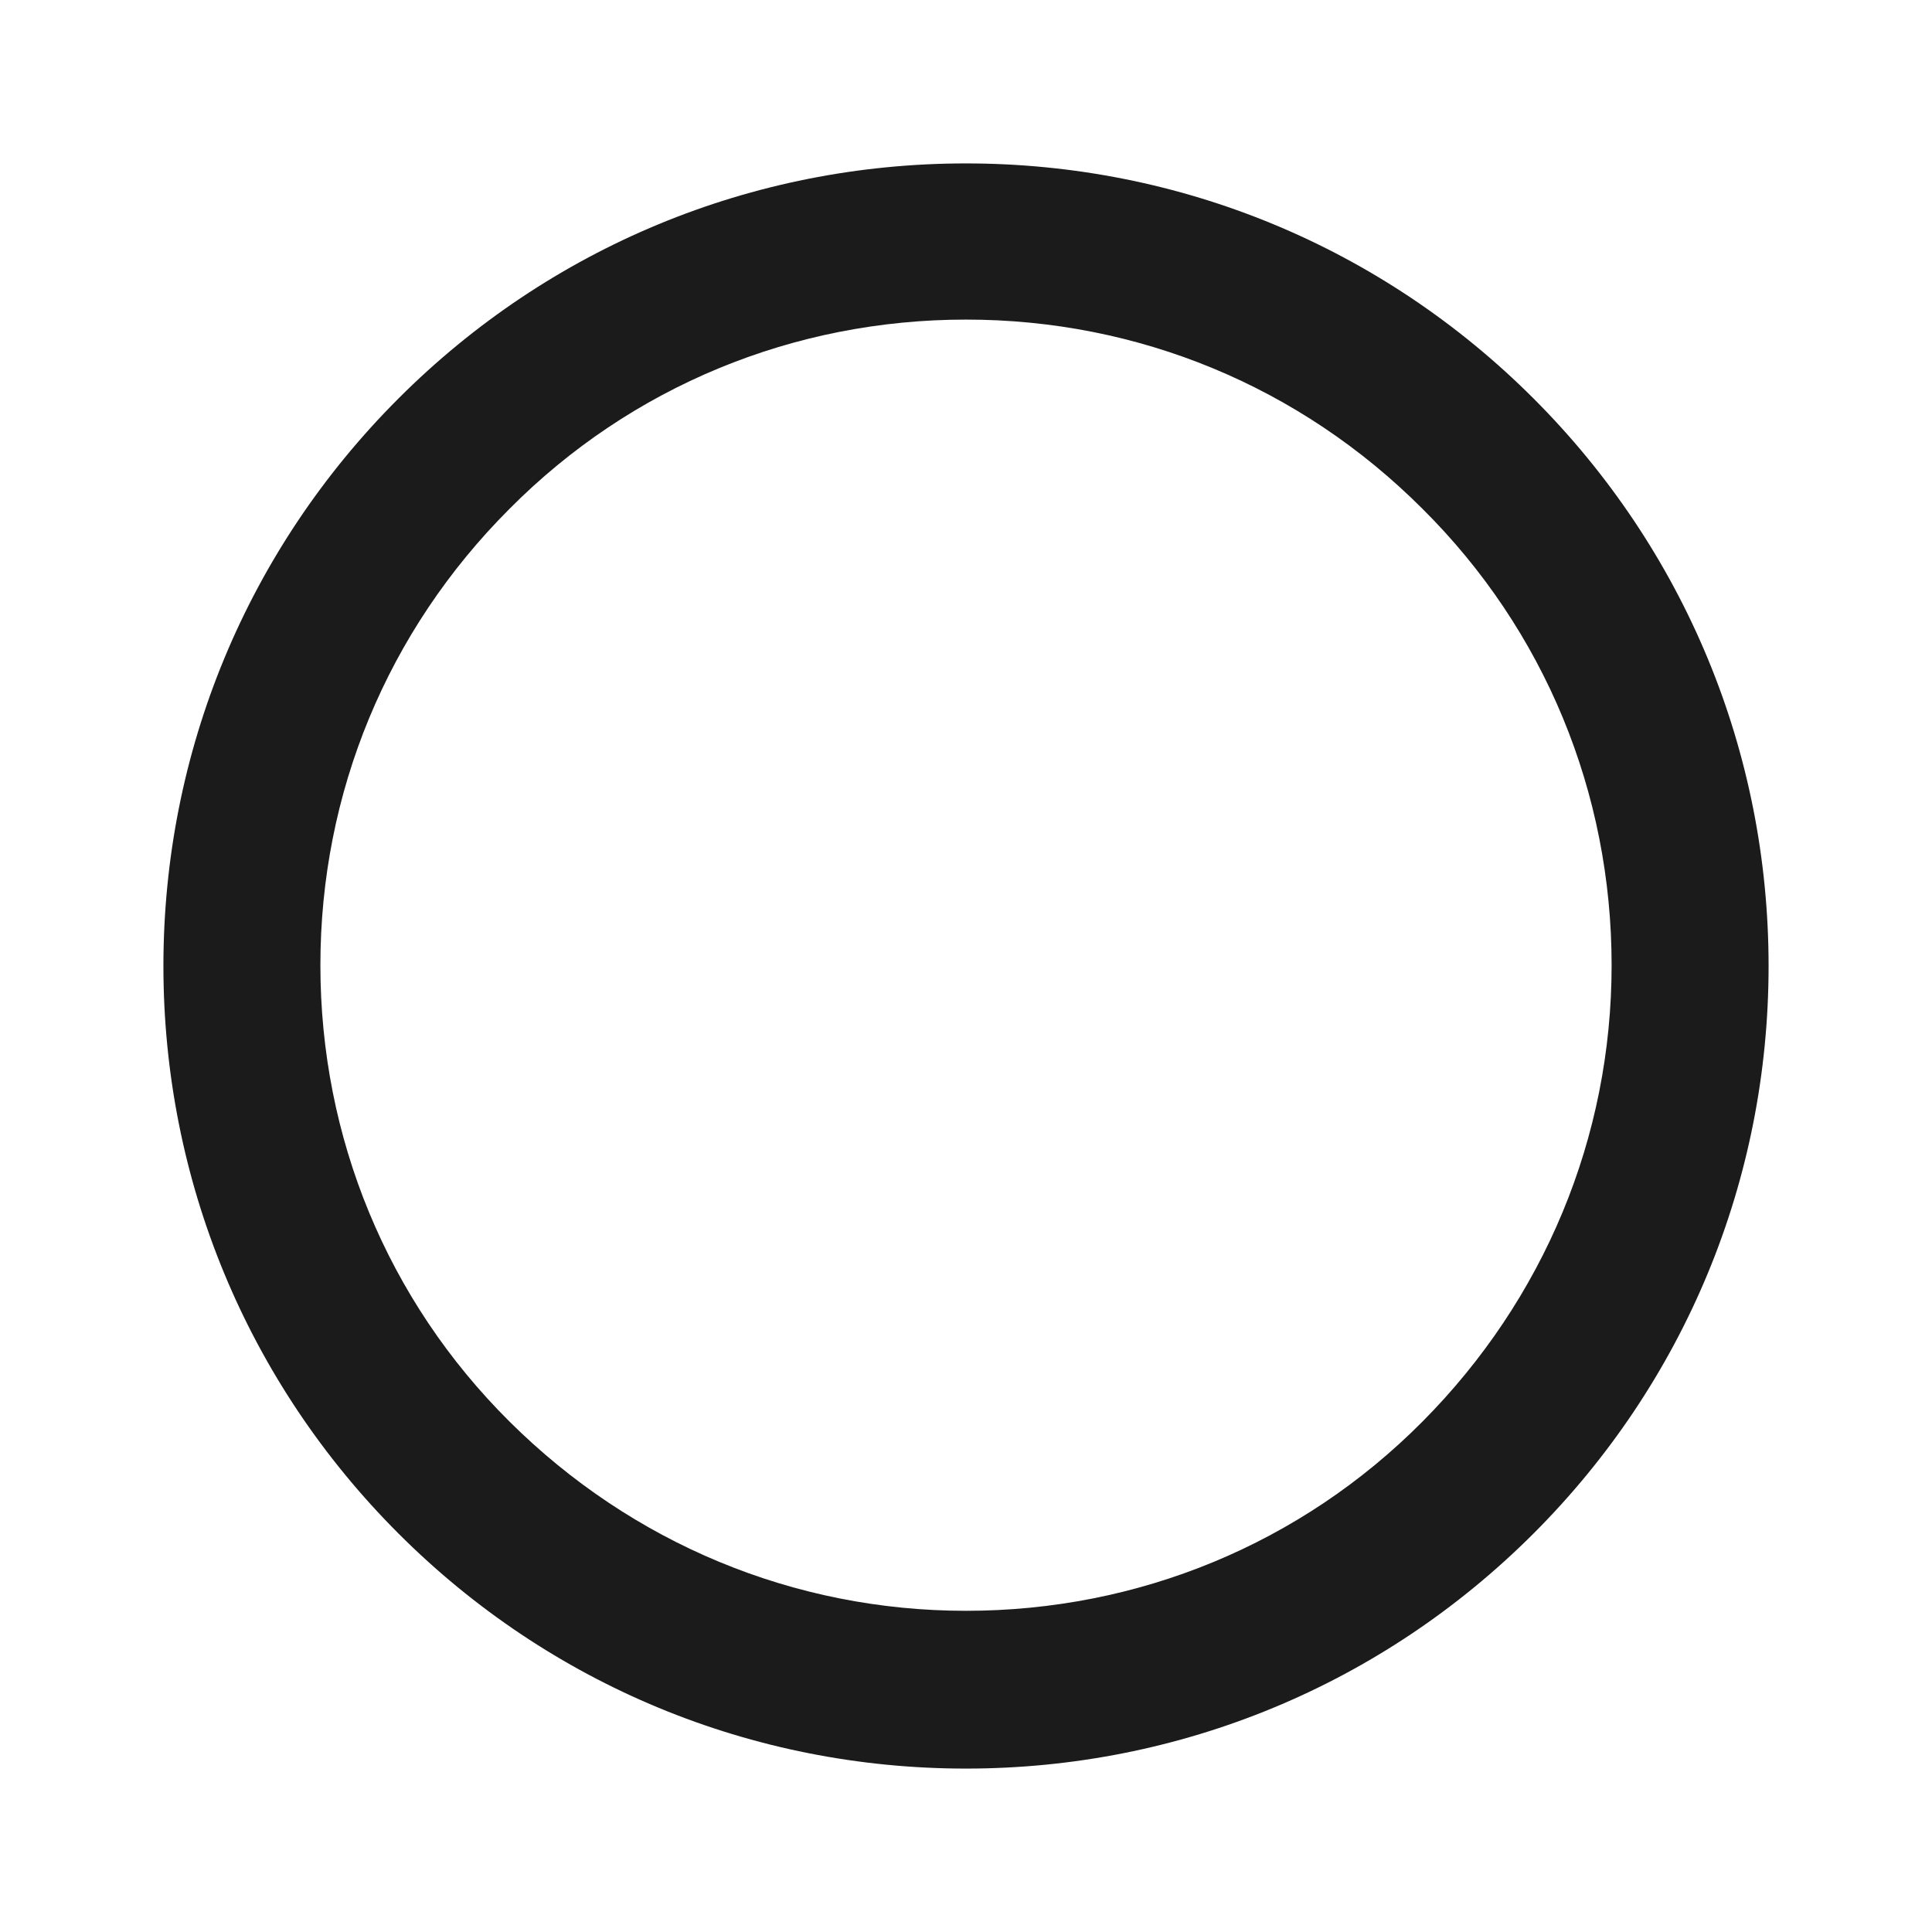 <?xml version="1.0" encoding="UTF-8"?>
<svg id="Outlines" xmlns="http://www.w3.org/2000/svg" viewBox="0 0 24 24">
  <defs>
    <style>
      .cls-1 {
        fill: #1b1b1b;
        stroke-width: 0px;
      }
    </style>
  </defs>
  <g id="process-end">
    <path class="cls-1" d="m12,21.97c-2.66,0-5.17-1.04-7.05-2.92s-2.92-4.39-2.92-7.05,1.04-5.17,2.92-7.05c1.88-1.88,4.39-2.92,7.05-2.92s5.17,1.04,7.05,2.92c1.88,1.88,2.92,4.39,2.92,7.05s-1.04,5.17-2.92,7.05-4.39,2.92-7.05,2.92Zm0-18c-2.14,0-4.16.83-5.67,2.35-1.52,1.52-2.35,3.53-2.35,5.67s.83,4.16,2.35,5.67,3.53,2.35,5.67,2.35,4.16-.83,5.67-2.35,2.35-3.53,2.35-5.67-.83-4.16-2.35-5.67c-1.52-1.52-3.53-2.35-5.67-2.35Z"/>
  </g>
</svg>